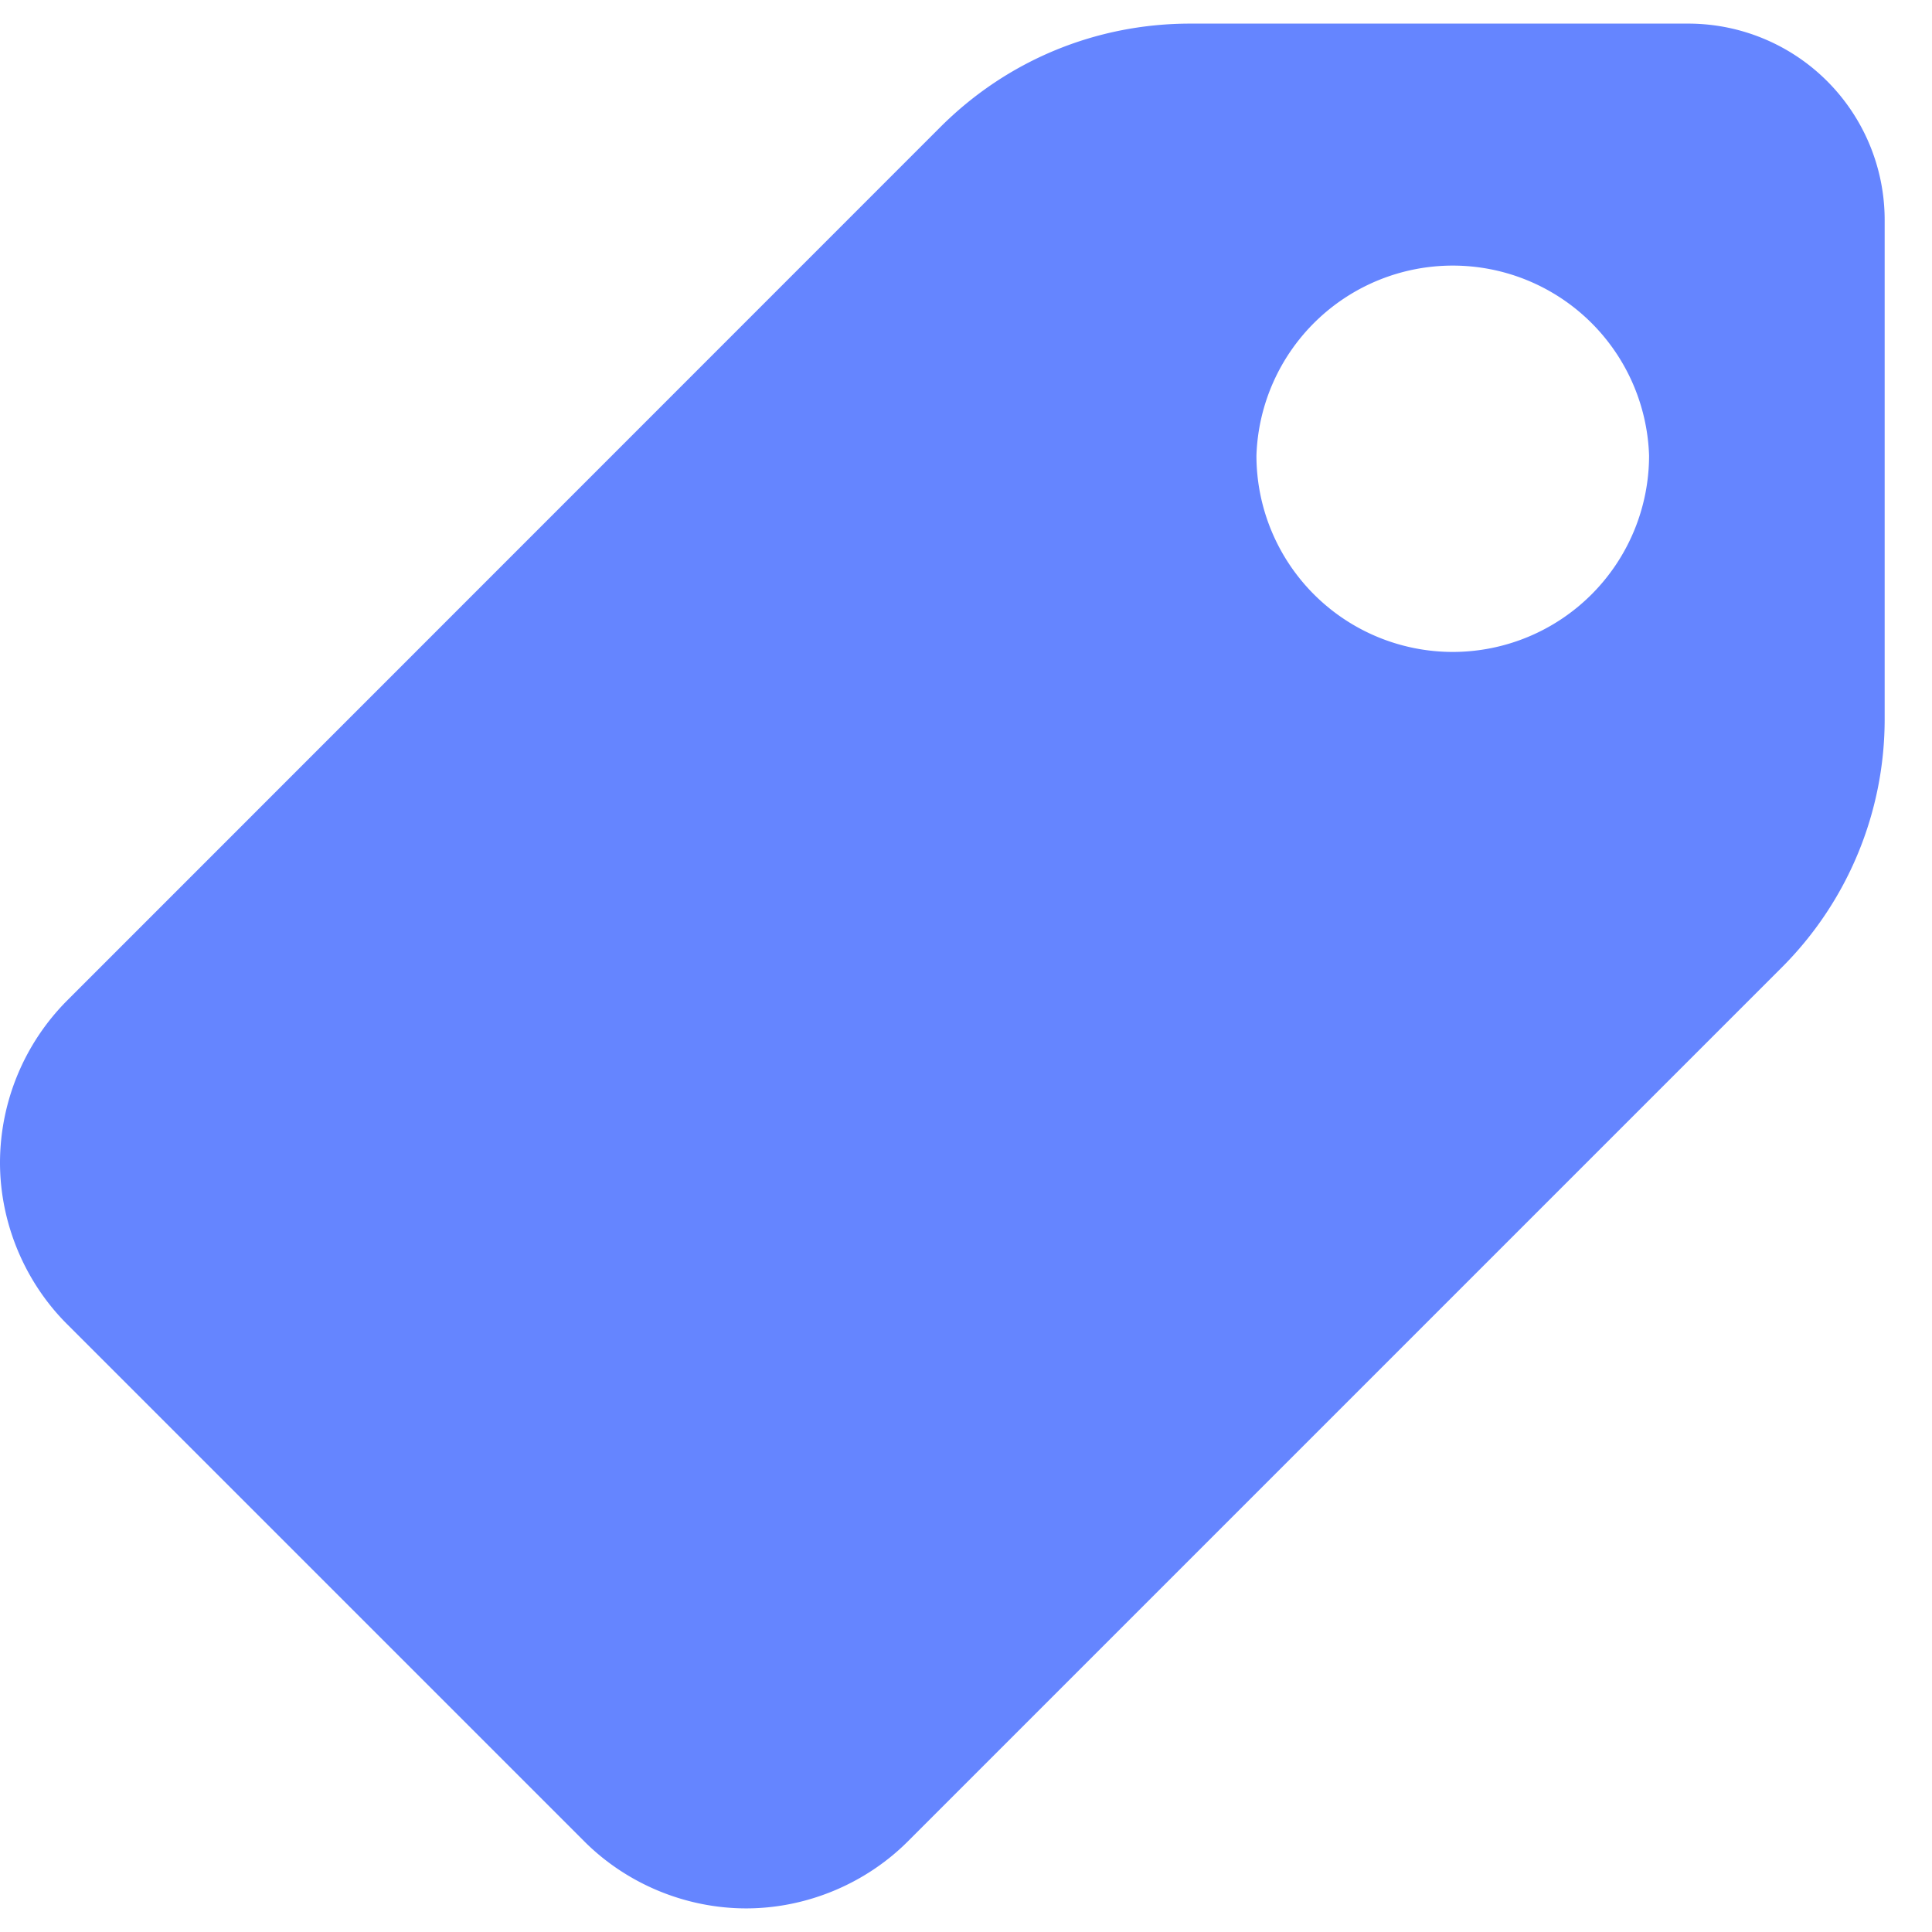 <svg fill="none" xmlns="http://www.w3.org/2000/svg" viewBox="0 0 18 18"><path d="M15.73.22h-4.64c-.88 0-1.708.343-2.33.965L.625 9.322A2.146 2.146 0 0 0 0 10.831c0 .56.228 1.109.624 1.505l4.82 4.82c.396.396.945.624 1.508.624.56 0 1.11-.228 1.506-.624l8.137-8.137a3.27 3.27 0 0 0 .964-2.328V2.05A1.83 1.83 0 0 0 15.73.22Zm-2.195 5.854a1.83 1.83 0 0 1-1.829-1.83 1.83 1.83 0 0 1 3.658 0 1.83 1.83 0 0 1-1.829 1.83Z" fill="#6585FF"/></svg>